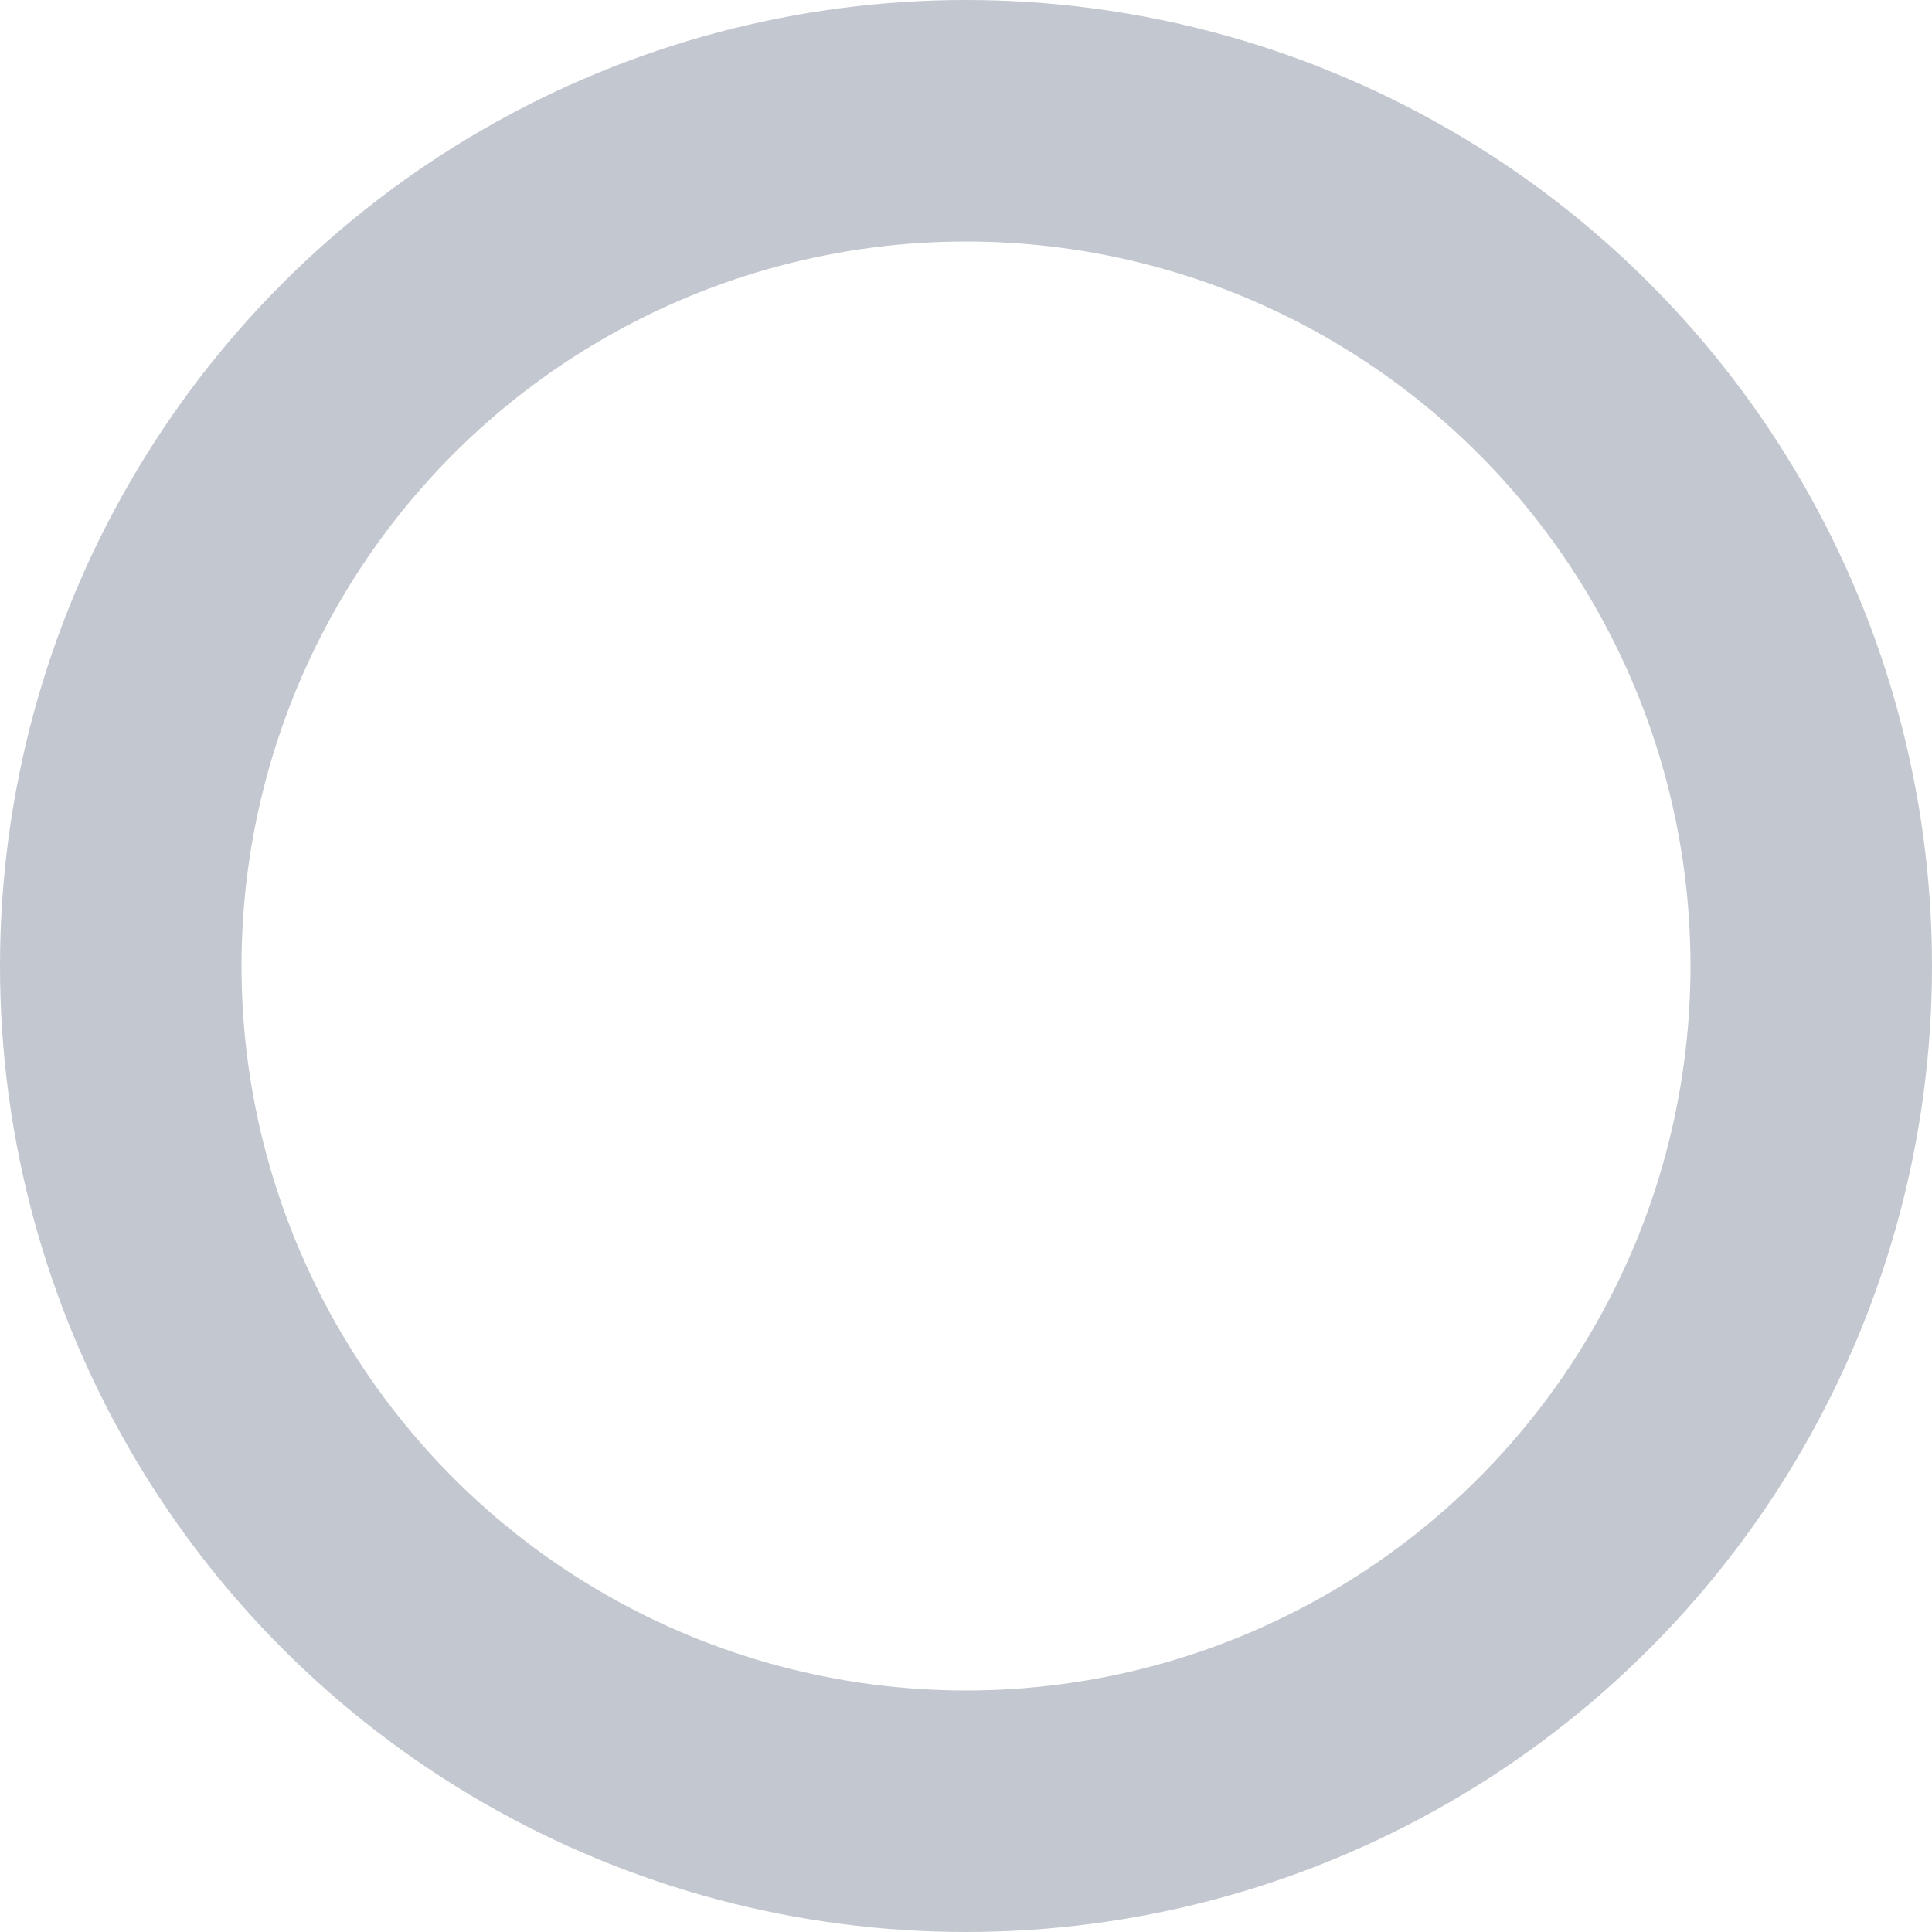<?xml version="1.0" encoding="UTF-8"?>
<svg width="16px" height="16px" viewBox="0 0 16 16" version="1.1" xmlns="http://www.w3.org/2000/svg" xmlns:xlink="http://www.w3.org/1999/xlink">
    <title>stepnoIcon</title>
    <g id="打卡规则设置（element）后端2.0" stroke="none" stroke-width="1" fill="none" fill-rule="evenodd">
        <g id="3新建规则-新建时间选项【已完成】" transform="translate(-817, -256)" stroke="#C3C7CF" stroke-width="2">
            <g id="弹框" transform="translate(340, 162)">
                <g id="编组-3" transform="translate(55, 80)">
                    <g id="stepnoIcon" transform="translate(422, 14)">
                        <circle id="椭圆形" cx="8" cy="8" r="7"></circle>
                    </g>
                </g>
            </g>
        </g>
    </g>
</svg>